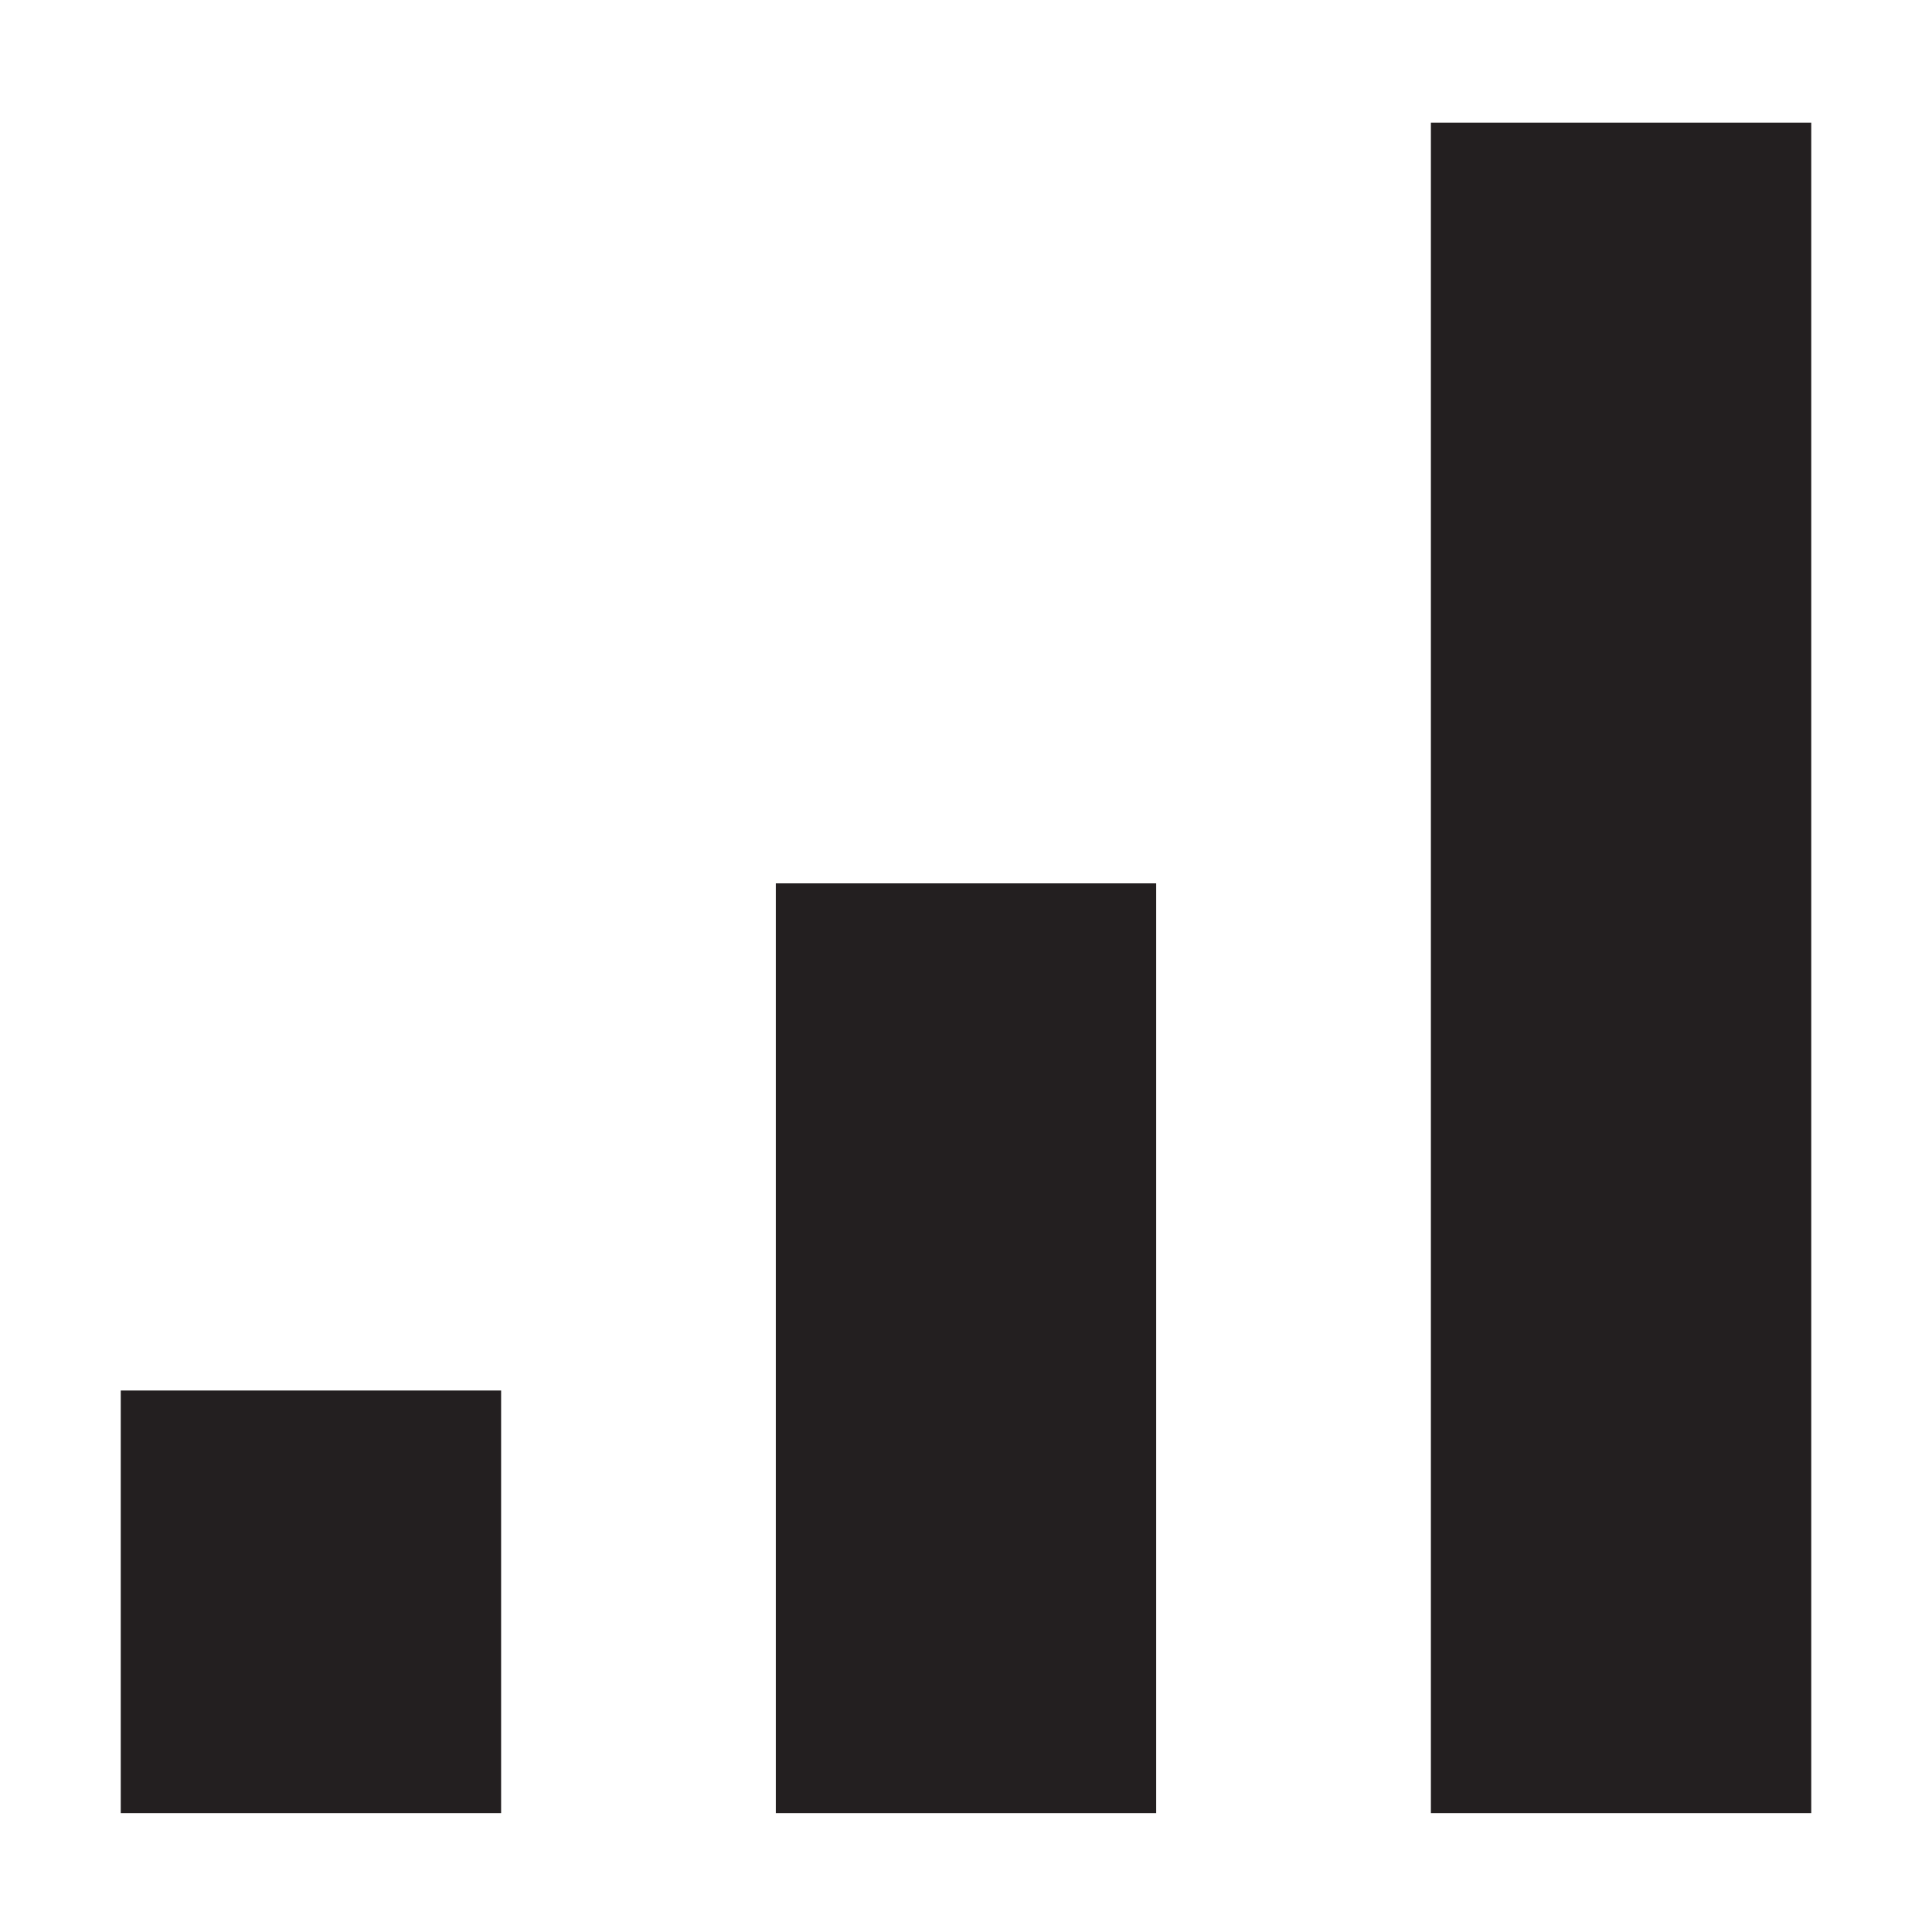 <?xml version="1.0" encoding="utf-8"?>
<!-- Generator: Adobe Illustrator 26.5.0, SVG Export Plug-In . SVG Version: 6.00 Build 0)  -->
<svg version="1.1" id="Layer_1" xmlns="http://www.w3.org/2000/svg" xmlns:xlink="http://www.w3.org/1999/xlink" x="0px" y="0px"
	 viewBox="0 0 512 512" style="enable-background:new 0 0 512 512;" xml:space="preserve">
<style type="text/css">
	.st0{fill:#231F20;}
</style>
<g>
	<rect x="32" y="368.5" class="st0" width="100.8" height="112"/>
	<rect x="205.6" y="234.1" class="st0" width="100.8" height="246.4"/>
	<rect x="379.2" y="32.5" class="st0" width="100.8" height="448"/>
</g>
</svg>
